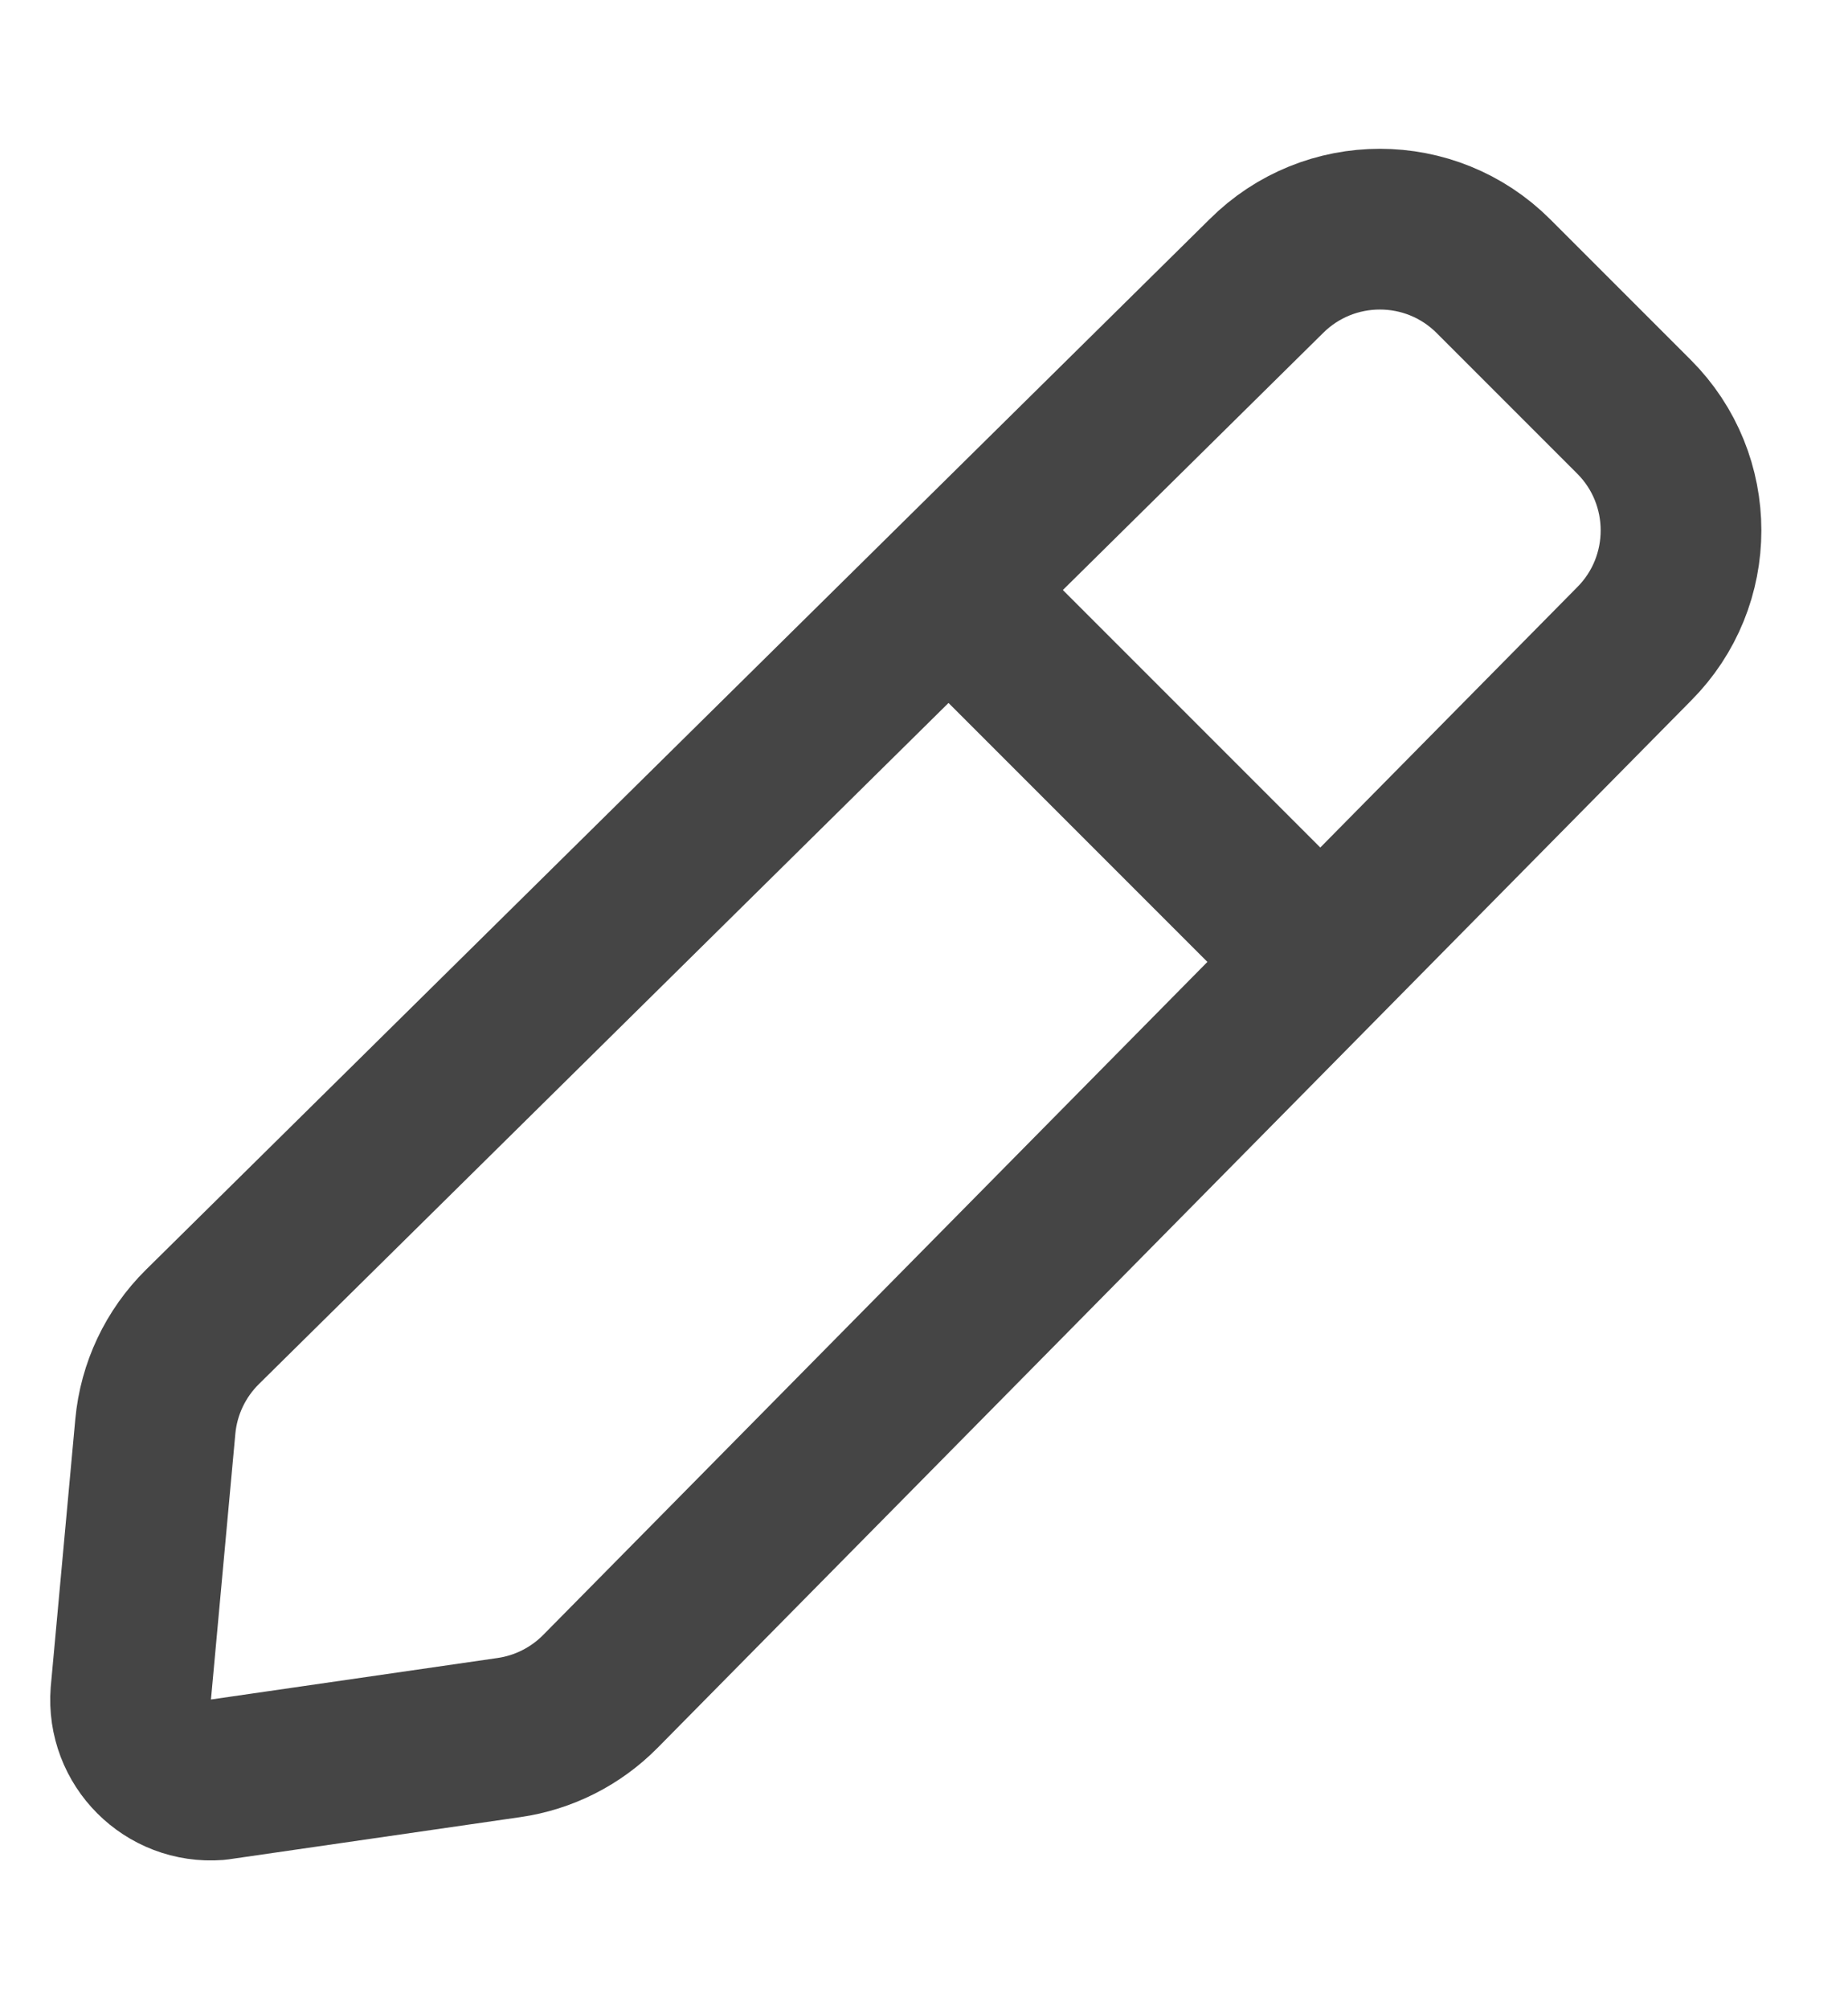 <svg width="23" height="25" viewBox="0 0 23 25" fill="none" xmlns="http://www.w3.org/2000/svg">
<path d="M16.411 11.938L11.835 7.362M2.519 16.51L15.759 3.437C16.541 2.656 17.807 2.656 18.588 3.437L20.336 5.185C21.117 5.966 21.117 7.233 20.336 8.014L7.472 21.045C7.166 21.355 6.766 21.557 6.335 21.619L2.701 22.145C2.09 22.192 1.581 21.683 1.628 21.072L1.933 17.75C1.976 17.28 2.184 16.841 2.519 16.51Z" stroke="#454545" stroke-width="2" stroke-linecap="round" stroke-linejoin="round"/>
</svg>
